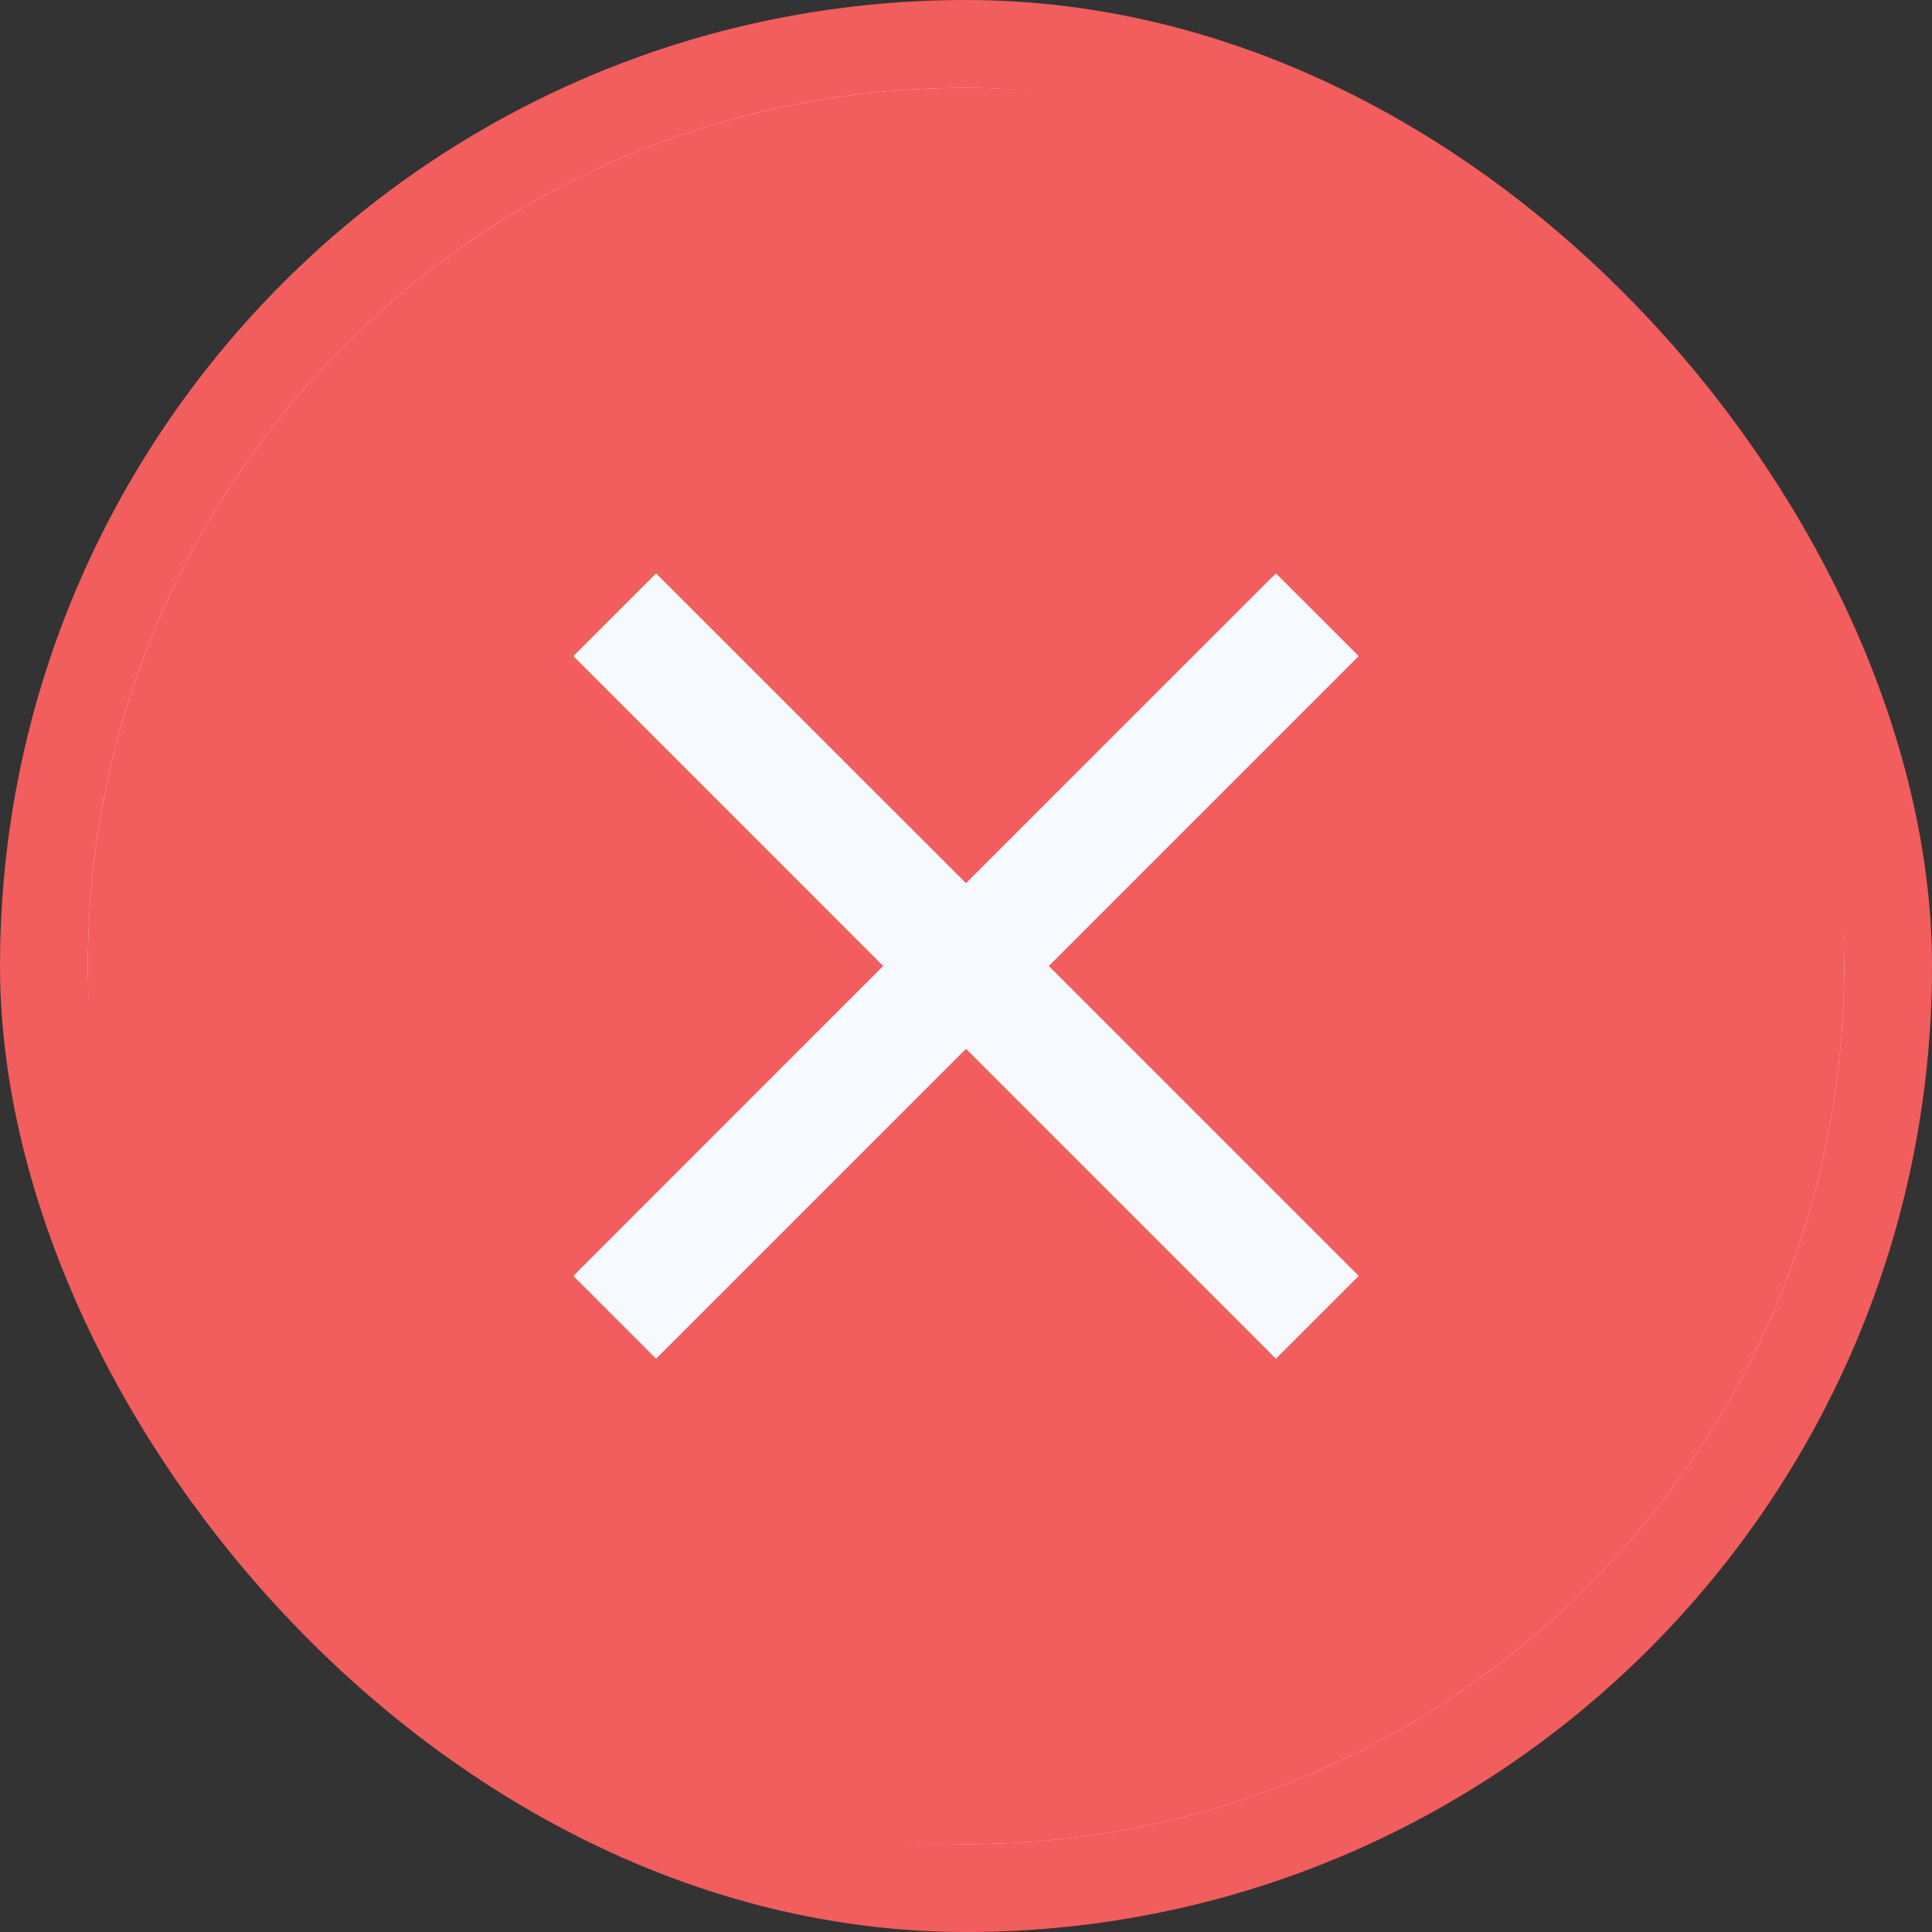 <svg width="22" height="22" viewBox="0 0 22 22" fill="none" xmlns="http://www.w3.org/2000/svg">
<rect x="0" y="0" width="22" height="22" fill="#333333" stroke="none"/>
<rect x="0.5" y="0.5" width="21" height="21" rx="10.5" fill="#F6F9FE"/>
<path fill-rule="evenodd" clip-rule="evenodd" d="M1 11C1 5.477 5.477 1 11 1C16.523 1 21 5.477 21 11C21 16.523 16.523 21 11 21C5.477 21 1 16.523 1 11ZM14.529 15.472L11 11.943L7.471 15.472L6.529 14.529L10.057 11L6.529 7.471L7.471 6.529L11 10.057L14.529 6.529L15.472 7.471L11.943 11L15.472 14.529L14.529 15.472Z" fill="#F25D5D"/>
<rect x="0.5" y="0.5" width="21" height="21" rx="10.5" stroke="#F25D5D"/>
</svg>

